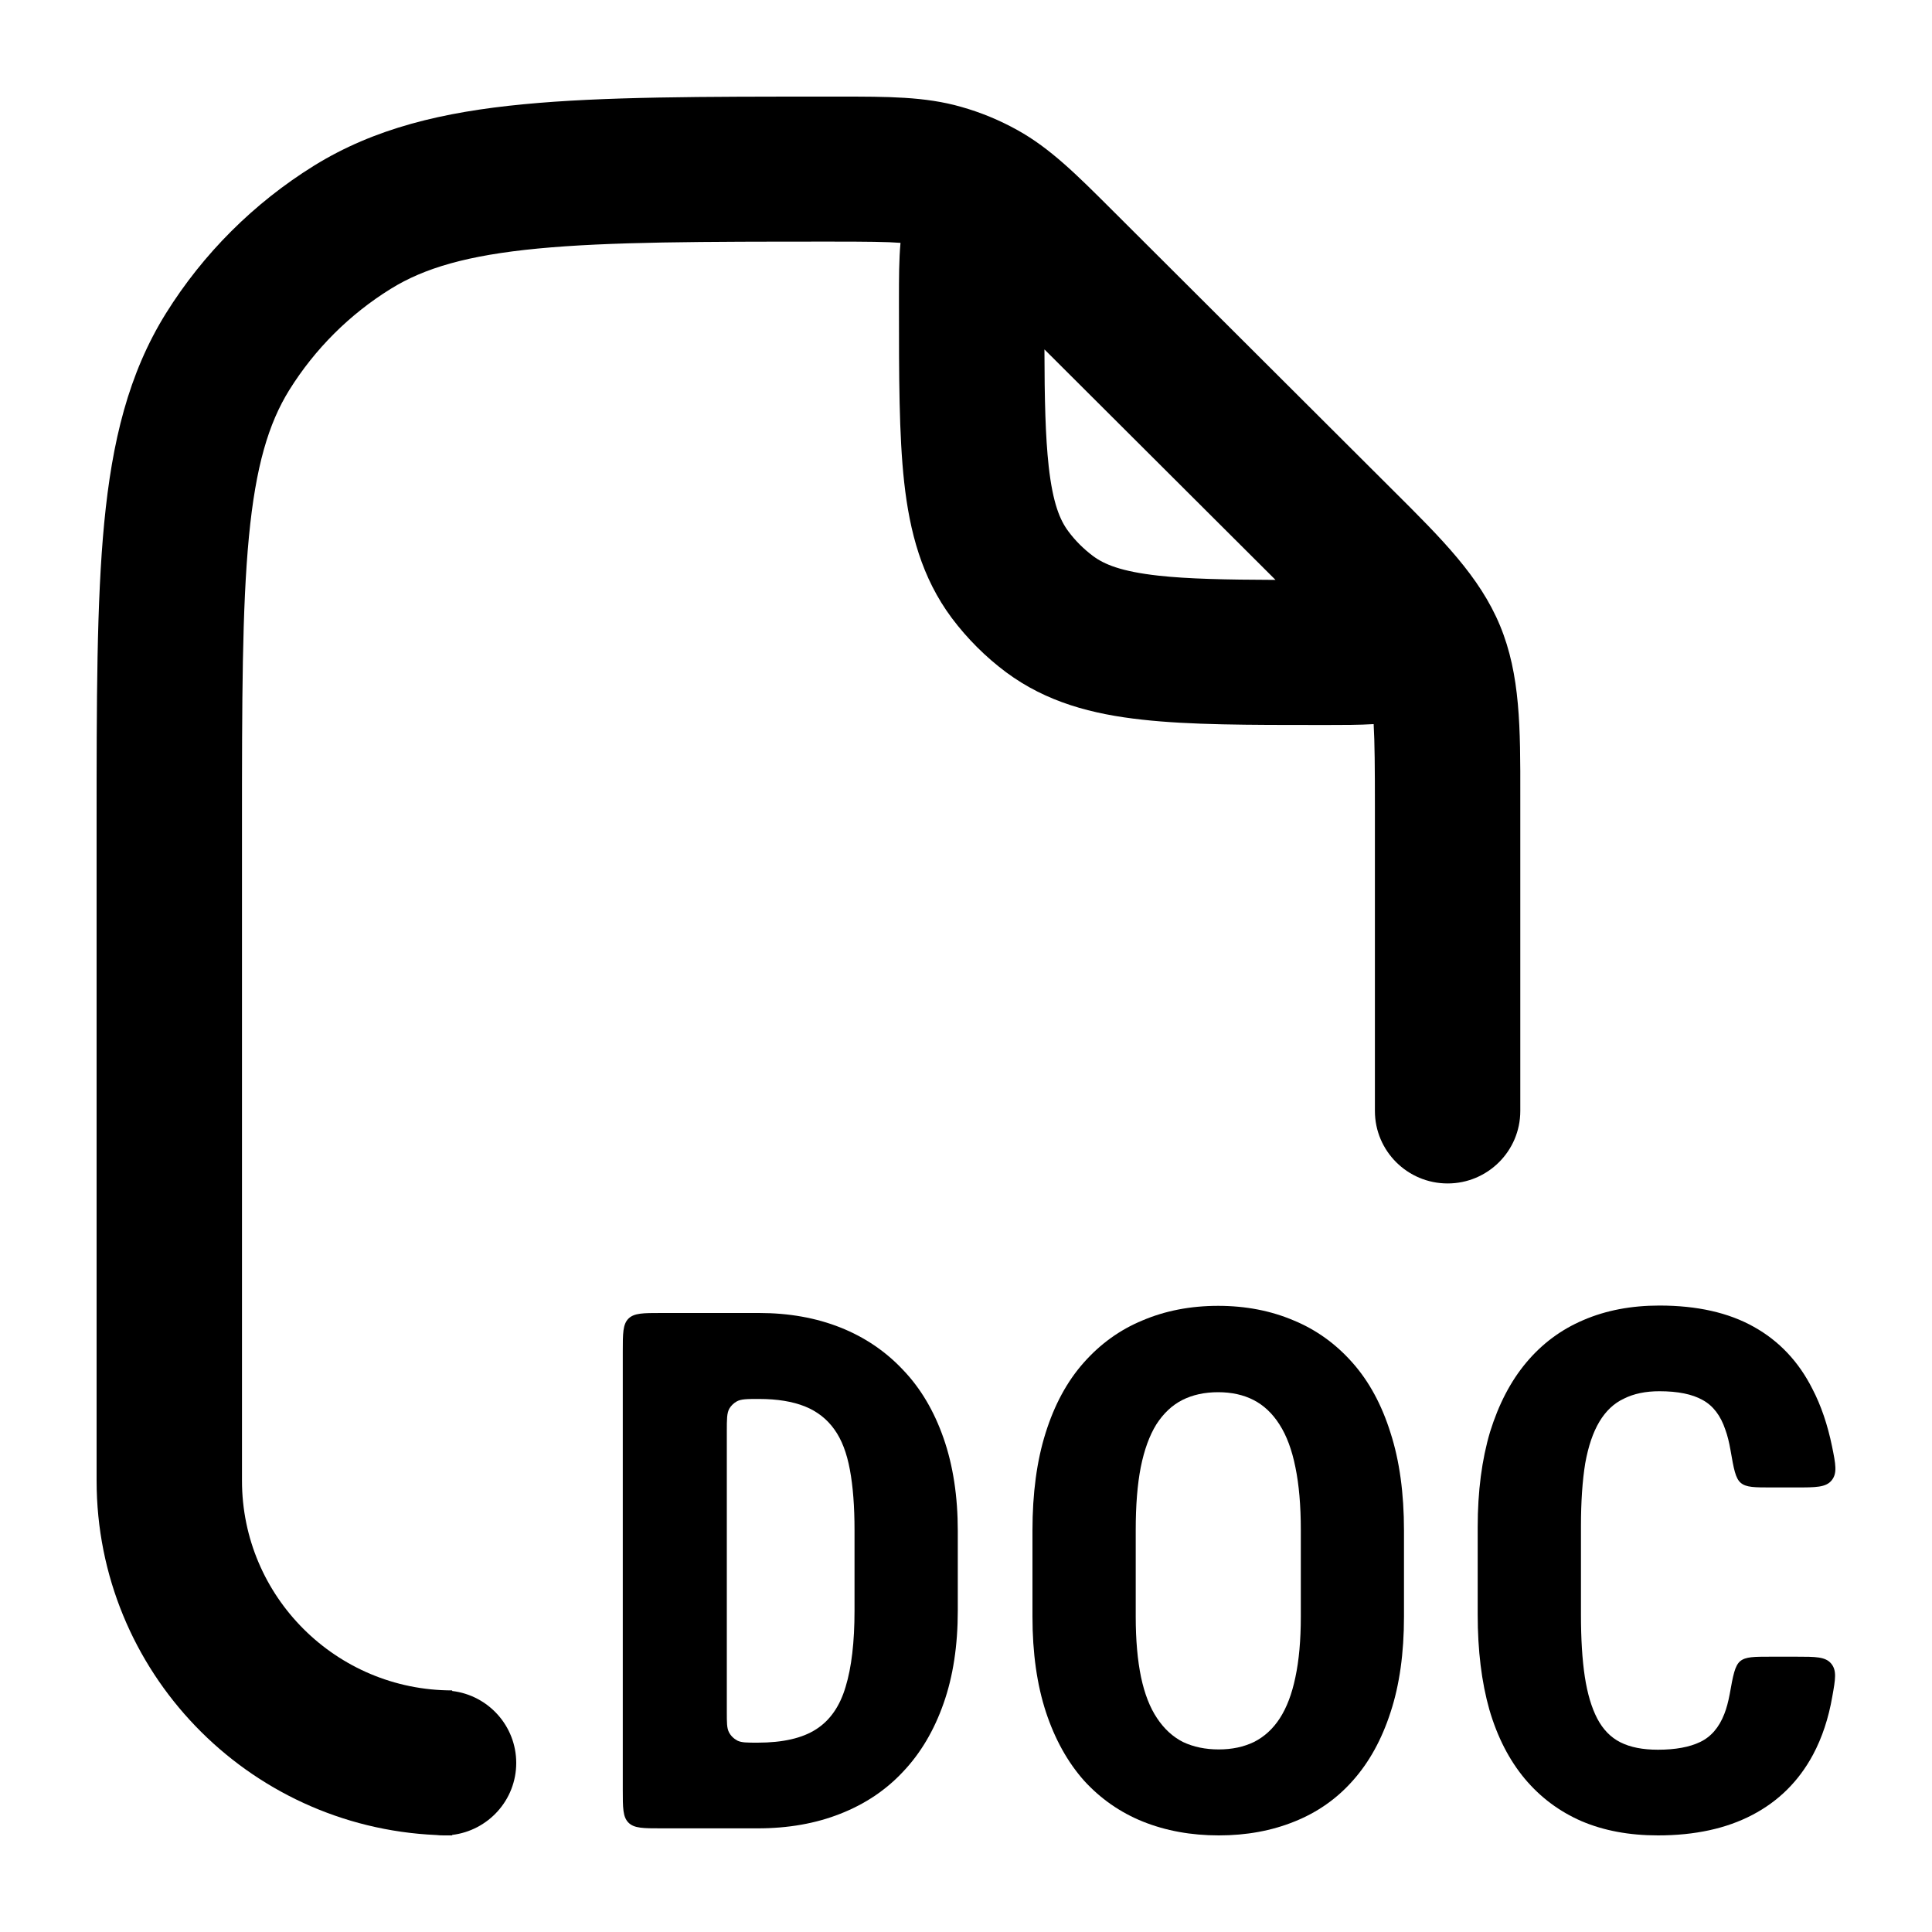<svg width="20" height="20" viewBox="0 0 20 20" fill="currentcolor" xmlns="http://www.w3.org/2000/svg">
  <path d="M17.906 17.537C17.941 17.341 17.959 17.243 18.015 17.196C18.071 17.15 18.158 17.15 18.332 17.15H18.595C18.796 17.15 18.896 17.15 18.956 17.221C19.016 17.293 19 17.383 18.968 17.562C18.929 17.788 18.862 17.989 18.768 18.165C18.621 18.438 18.412 18.646 18.14 18.788C17.871 18.929 17.545 19 17.163 19C16.867 19 16.603 18.951 16.373 18.853C16.143 18.753 15.947 18.607 15.785 18.414C15.624 18.221 15.501 17.983 15.418 17.699C15.337 17.413 15.297 17.085 15.297 16.714V15.809C15.297 15.437 15.34 15.109 15.425 14.823C15.514 14.537 15.638 14.298 15.8 14.105C15.964 13.909 16.161 13.763 16.392 13.665C16.624 13.565 16.886 13.515 17.178 13.515C17.567 13.515 17.893 13.588 18.155 13.735C18.417 13.881 18.619 14.095 18.761 14.376C18.852 14.55 18.919 14.749 18.965 14.972C19.003 15.158 19.021 15.251 18.961 15.325C18.901 15.398 18.797 15.398 18.59 15.398H18.339C18.164 15.398 18.077 15.398 18.021 15.351C17.965 15.304 17.948 15.207 17.914 15.011C17.9 14.931 17.883 14.861 17.861 14.801C17.812 14.654 17.734 14.552 17.626 14.493C17.518 14.432 17.369 14.402 17.178 14.402C17.036 14.402 16.913 14.427 16.81 14.479C16.707 14.527 16.623 14.607 16.557 14.717C16.491 14.827 16.442 14.971 16.41 15.149C16.381 15.327 16.366 15.545 16.366 15.801V16.714C16.366 16.965 16.379 17.18 16.406 17.358C16.433 17.534 16.476 17.678 16.535 17.791C16.594 17.903 16.673 17.985 16.774 18.036C16.877 18.088 17.006 18.113 17.163 18.113C17.344 18.113 17.49 18.086 17.6 18.033C17.713 17.979 17.796 17.882 17.85 17.743C17.873 17.685 17.891 17.616 17.906 17.537Z" fill="currentcolor" />
  <path d="M14.534 15.845V16.736C14.534 17.112 14.488 17.442 14.395 17.725C14.304 18.006 14.175 18.241 14.005 18.432C13.839 18.62 13.637 18.762 13.399 18.857C13.164 18.952 12.903 19 12.617 19C12.33 19 12.068 18.952 11.831 18.857C11.596 18.762 11.392 18.62 11.221 18.432C11.052 18.241 10.921 18.006 10.828 17.725C10.735 17.442 10.688 17.112 10.688 16.736V15.845C10.688 15.459 10.733 15.122 10.824 14.834C10.915 14.543 11.046 14.301 11.217 14.108C11.389 13.913 11.592 13.766 11.827 13.669C12.062 13.569 12.323 13.518 12.61 13.518C12.896 13.518 13.157 13.569 13.392 13.669C13.627 13.766 13.83 13.913 14.002 14.108C14.173 14.301 14.304 14.543 14.395 14.834C14.488 15.122 14.534 15.459 14.534 15.845ZM13.466 16.736V15.838C13.466 15.584 13.447 15.368 13.41 15.189C13.374 15.009 13.319 14.861 13.245 14.746C13.172 14.631 13.082 14.547 12.977 14.493C12.872 14.439 12.749 14.412 12.61 14.412C12.47 14.412 12.346 14.439 12.239 14.493C12.133 14.547 12.044 14.631 11.97 14.746C11.899 14.861 11.845 15.009 11.809 15.189C11.774 15.368 11.757 15.584 11.757 15.838V16.736C11.757 16.98 11.776 17.189 11.812 17.362C11.849 17.536 11.904 17.677 11.978 17.787C12.051 17.897 12.14 17.979 12.246 18.033C12.354 18.084 12.477 18.11 12.617 18.11C12.754 18.11 12.875 18.084 12.981 18.033C13.088 17.979 13.178 17.897 13.249 17.787C13.32 17.677 13.374 17.536 13.41 17.362C13.447 17.189 13.466 16.98 13.466 16.736Z" fill="currentcolor" />
  <path fill-rule="evenodd" d="M7.843 18.927H6.848C6.659 18.927 6.565 18.927 6.506 18.868C6.447 18.809 6.447 18.715 6.447 18.526V13.992C6.447 13.803 6.447 13.709 6.506 13.65C6.565 13.592 6.659 13.592 6.848 13.592H7.858C8.166 13.592 8.447 13.642 8.699 13.742C8.951 13.842 9.168 13.989 9.349 14.182C9.531 14.372 9.67 14.608 9.768 14.889C9.866 15.17 9.915 15.49 9.915 15.849V16.673C9.915 17.035 9.866 17.355 9.768 17.633C9.67 17.912 9.531 18.148 9.349 18.34C9.171 18.531 8.954 18.676 8.699 18.776C8.444 18.877 8.159 18.927 7.843 18.927ZM7.843 18.04C8.103 18.04 8.305 17.994 8.449 17.901C8.594 17.808 8.695 17.661 8.754 17.461C8.815 17.261 8.846 16.998 8.846 16.673V15.841C8.846 15.595 8.83 15.386 8.798 15.215C8.766 15.041 8.713 14.902 8.637 14.797C8.561 14.69 8.459 14.61 8.332 14.559C8.204 14.508 8.046 14.482 7.858 14.482C7.733 14.482 7.67 14.482 7.624 14.509C7.593 14.527 7.568 14.552 7.55 14.582C7.524 14.629 7.524 14.691 7.524 14.816V17.721C7.524 17.832 7.524 17.887 7.545 17.93C7.564 17.968 7.596 17.999 7.634 18.019C7.677 18.04 7.732 18.04 7.843 18.04Z" fill="currentcolor" />
  <path fill-rule="evenodd" d="M9.322 2.514C9.183 2.503 8.975 2.501 8.604 2.501C7.262 2.501 6.308 2.502 5.567 2.573C4.837 2.643 4.392 2.775 4.045 2.99C3.619 3.254 3.26 3.612 2.995 4.037C2.78 4.383 2.647 4.827 2.577 5.555C2.506 6.294 2.505 7.245 2.505 8.585V15.328C2.505 16.527 3.479 17.499 4.681 17.499V17.505C5.054 17.549 5.344 17.866 5.344 18.25C5.344 18.634 5.054 18.95 4.681 18.995V19C4.661 19 4.64 19 4.62 19C4.611 19 4.601 19 4.591 19C4.566 19 4.541 18.999 4.516 18.996C2.56 18.91 1 17.301 1 15.328V8.545C1 7.254 1 6.231 1.079 5.411C1.16 4.572 1.329 3.869 1.717 3.245C2.104 2.624 2.629 2.101 3.251 1.715C3.876 1.328 4.582 1.159 5.423 1.079C6.244 1 7.27 1 8.565 1L8.69 1C9.185 1 9.576 0.999 9.949 1.106C10.152 1.163 10.348 1.244 10.533 1.347C10.872 1.535 11.148 1.811 11.498 2.16L14.428 5.083C14.924 5.577 15.317 5.967 15.528 6.476C15.739 6.985 15.739 7.538 15.738 8.237L15.738 11.501C15.738 11.915 15.401 12.251 14.986 12.251C14.57 12.251 14.233 11.915 14.233 11.501V8.358C14.233 7.953 14.231 7.686 14.22 7.496C14.069 7.505 13.901 7.505 13.737 7.505L13.66 7.505C12.928 7.505 12.317 7.505 11.825 7.45C11.309 7.394 10.834 7.27 10.415 6.959C10.202 6.8 10.013 6.611 9.853 6.398C9.542 5.981 9.417 5.506 9.36 4.992C9.306 4.501 9.306 3.892 9.306 3.162L9.306 3.085C9.306 2.888 9.306 2.685 9.322 2.514ZM13.204 6.003L10.812 3.617C10.813 4.136 10.822 4.519 10.856 4.827C10.899 5.211 10.973 5.385 11.06 5.501C11.132 5.598 11.218 5.683 11.315 5.756C11.431 5.842 11.605 5.916 11.991 5.959C12.299 5.993 12.684 6.001 13.204 6.003Z" fill="currentcolor" />
</svg>
